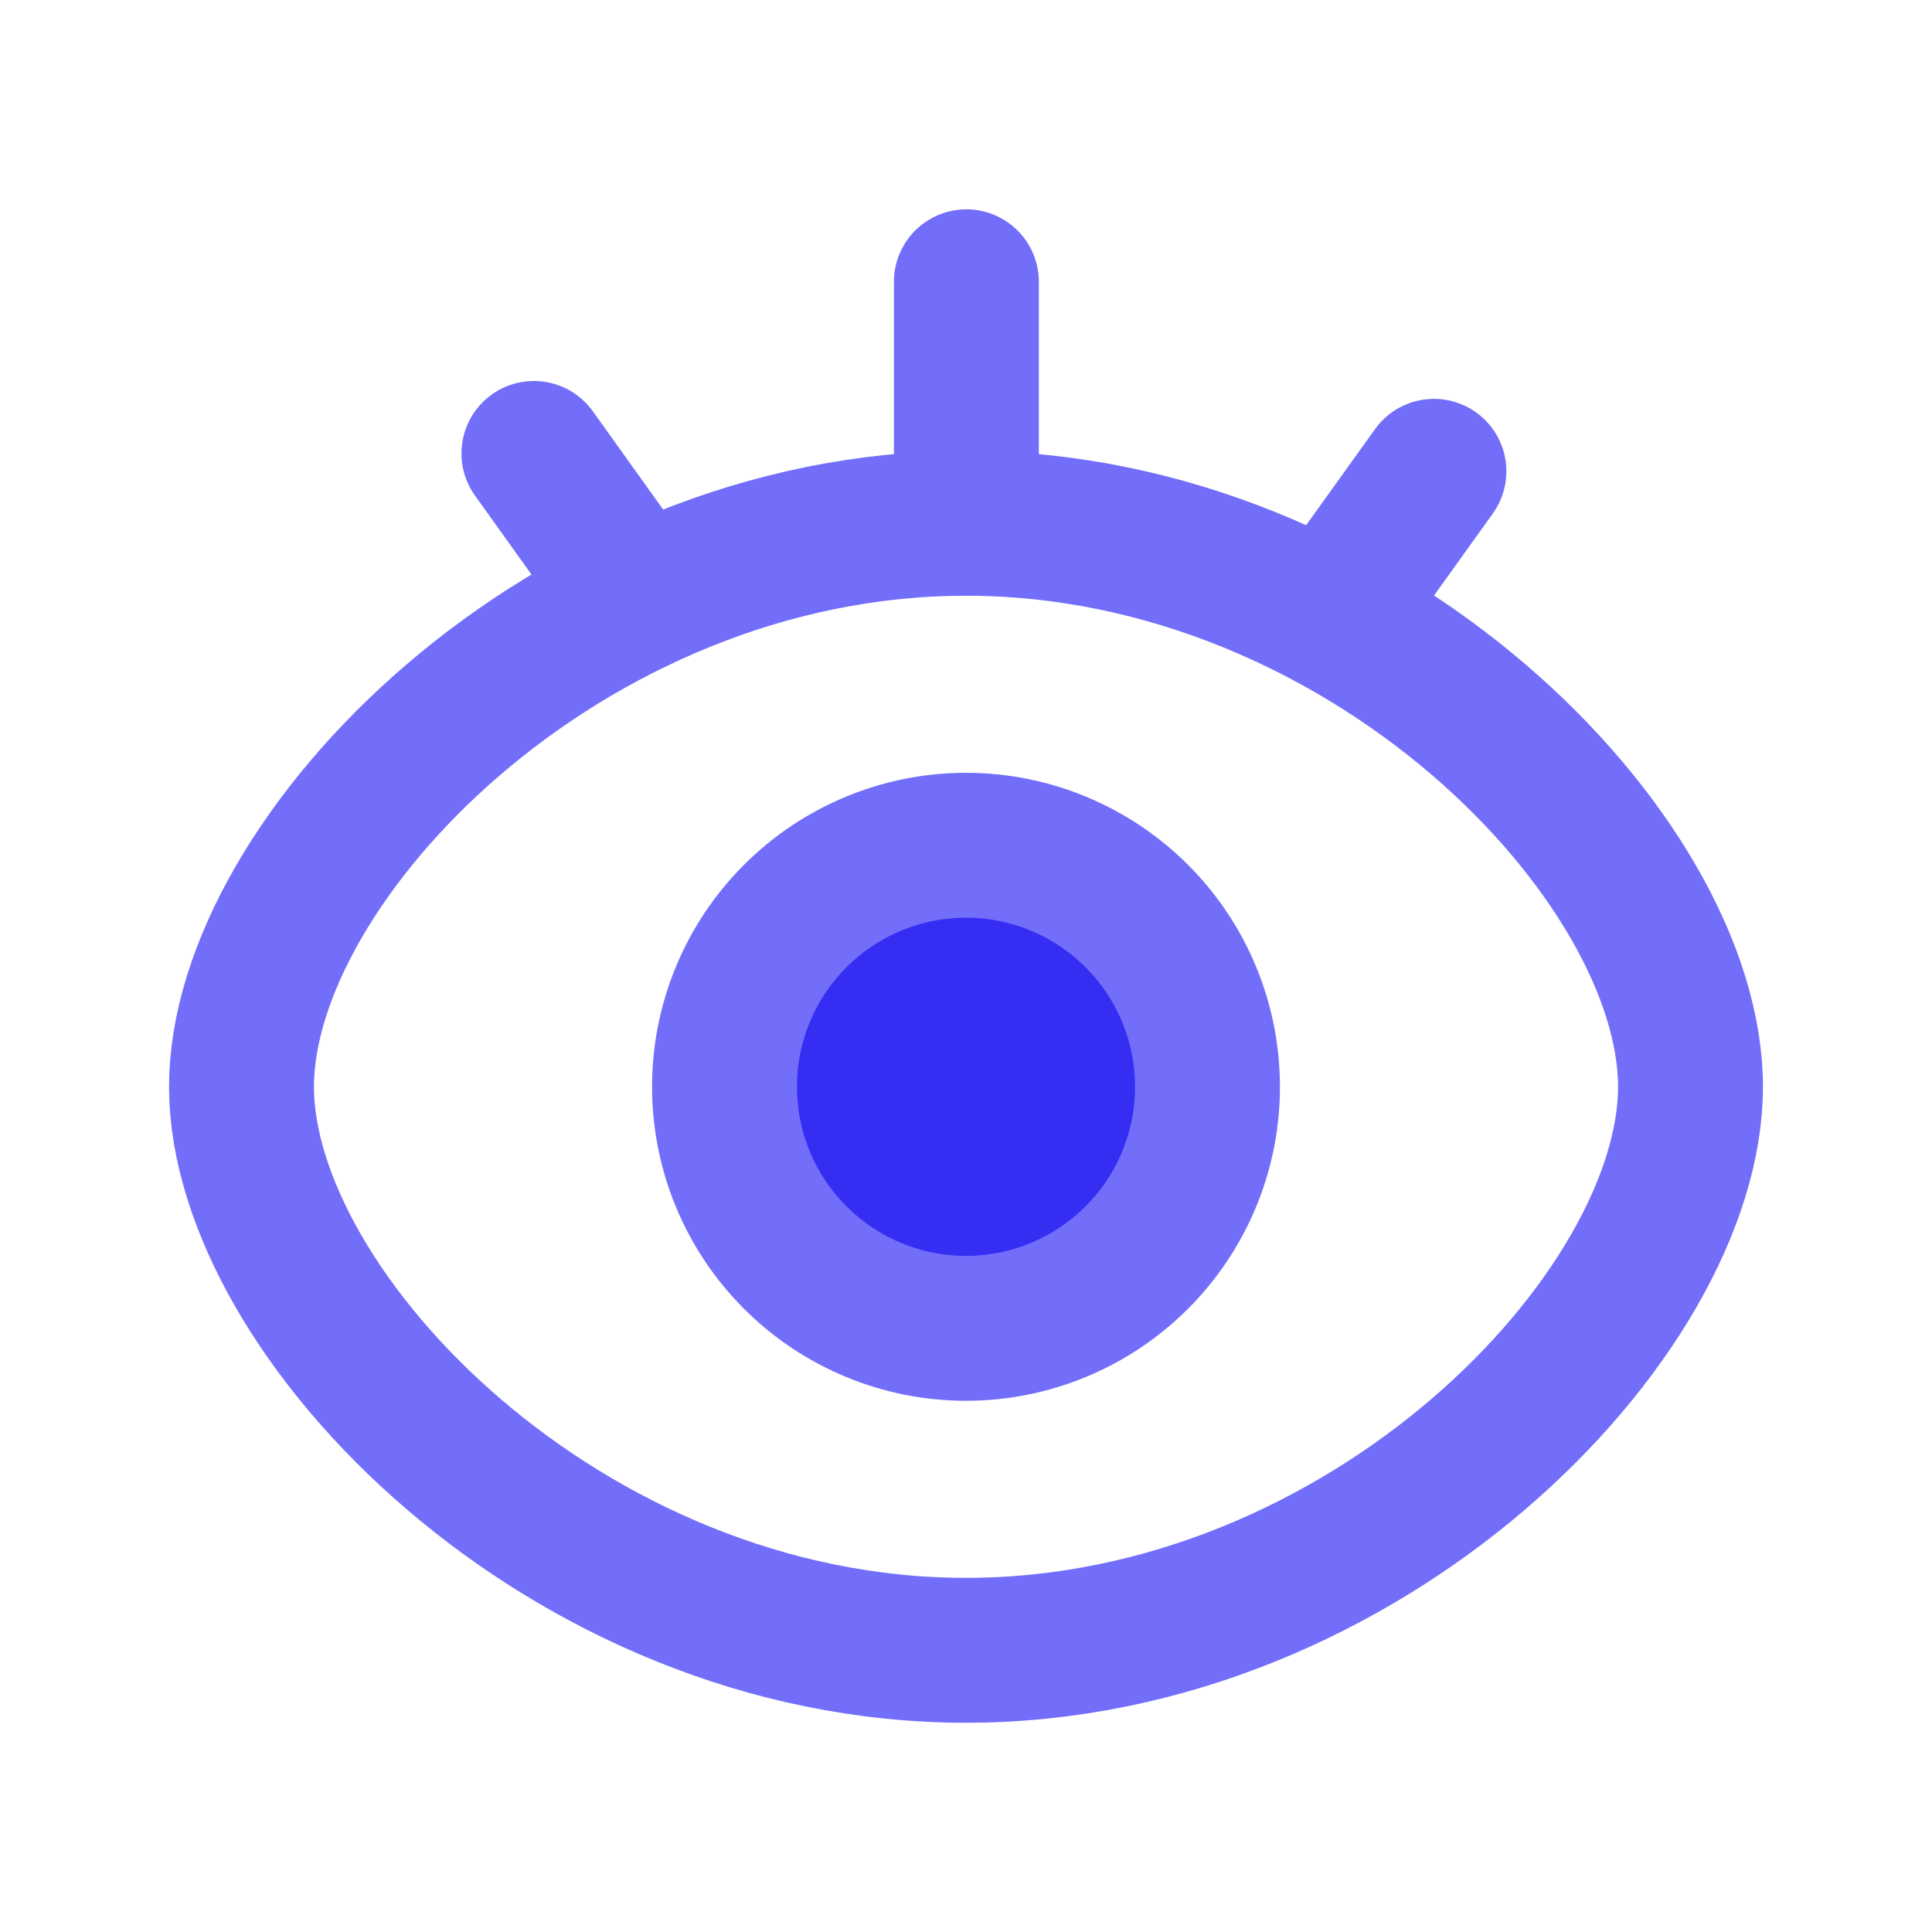 <svg width="20" height="20" viewBox="0 0 20 20" fill="none" xmlns="http://www.w3.org/2000/svg">
<path d="M10 17.084C14.142 17.084 17.5 13.616 17.5 11.25C17.5 8.884 14.142 5.417 10 5.417C5.858 5.417 2.5 8.887 2.5 11.25C2.5 13.614 5.858 17.084 10 17.084Z" stroke="#726EFA" stroke-width="1.5" stroke-linejoin="round"/>
<path d="M10 13.751C10.663 13.751 11.299 13.487 11.768 13.018C12.237 12.549 12.5 11.914 12.5 11.251C12.5 10.587 12.237 9.952 11.768 9.483C11.299 9.014 10.663 8.75 10 8.75C9.337 8.75 8.701 9.014 8.232 9.483C7.763 9.952 7.5 10.587 7.5 11.251C7.5 11.914 7.763 12.549 8.232 13.018C8.701 13.487 9.337 13.751 10 13.751Z" fill="#352DF2" stroke="#726EFA" stroke-width="1.5" stroke-linejoin="round"/>
<path d="M5.527 4.694L6.607 6.203M14.844 4.879L13.762 6.388M10.004 2.917V5.417" stroke="#726EFA" stroke-width="1.5" stroke-linecap="round"/>
</svg>
